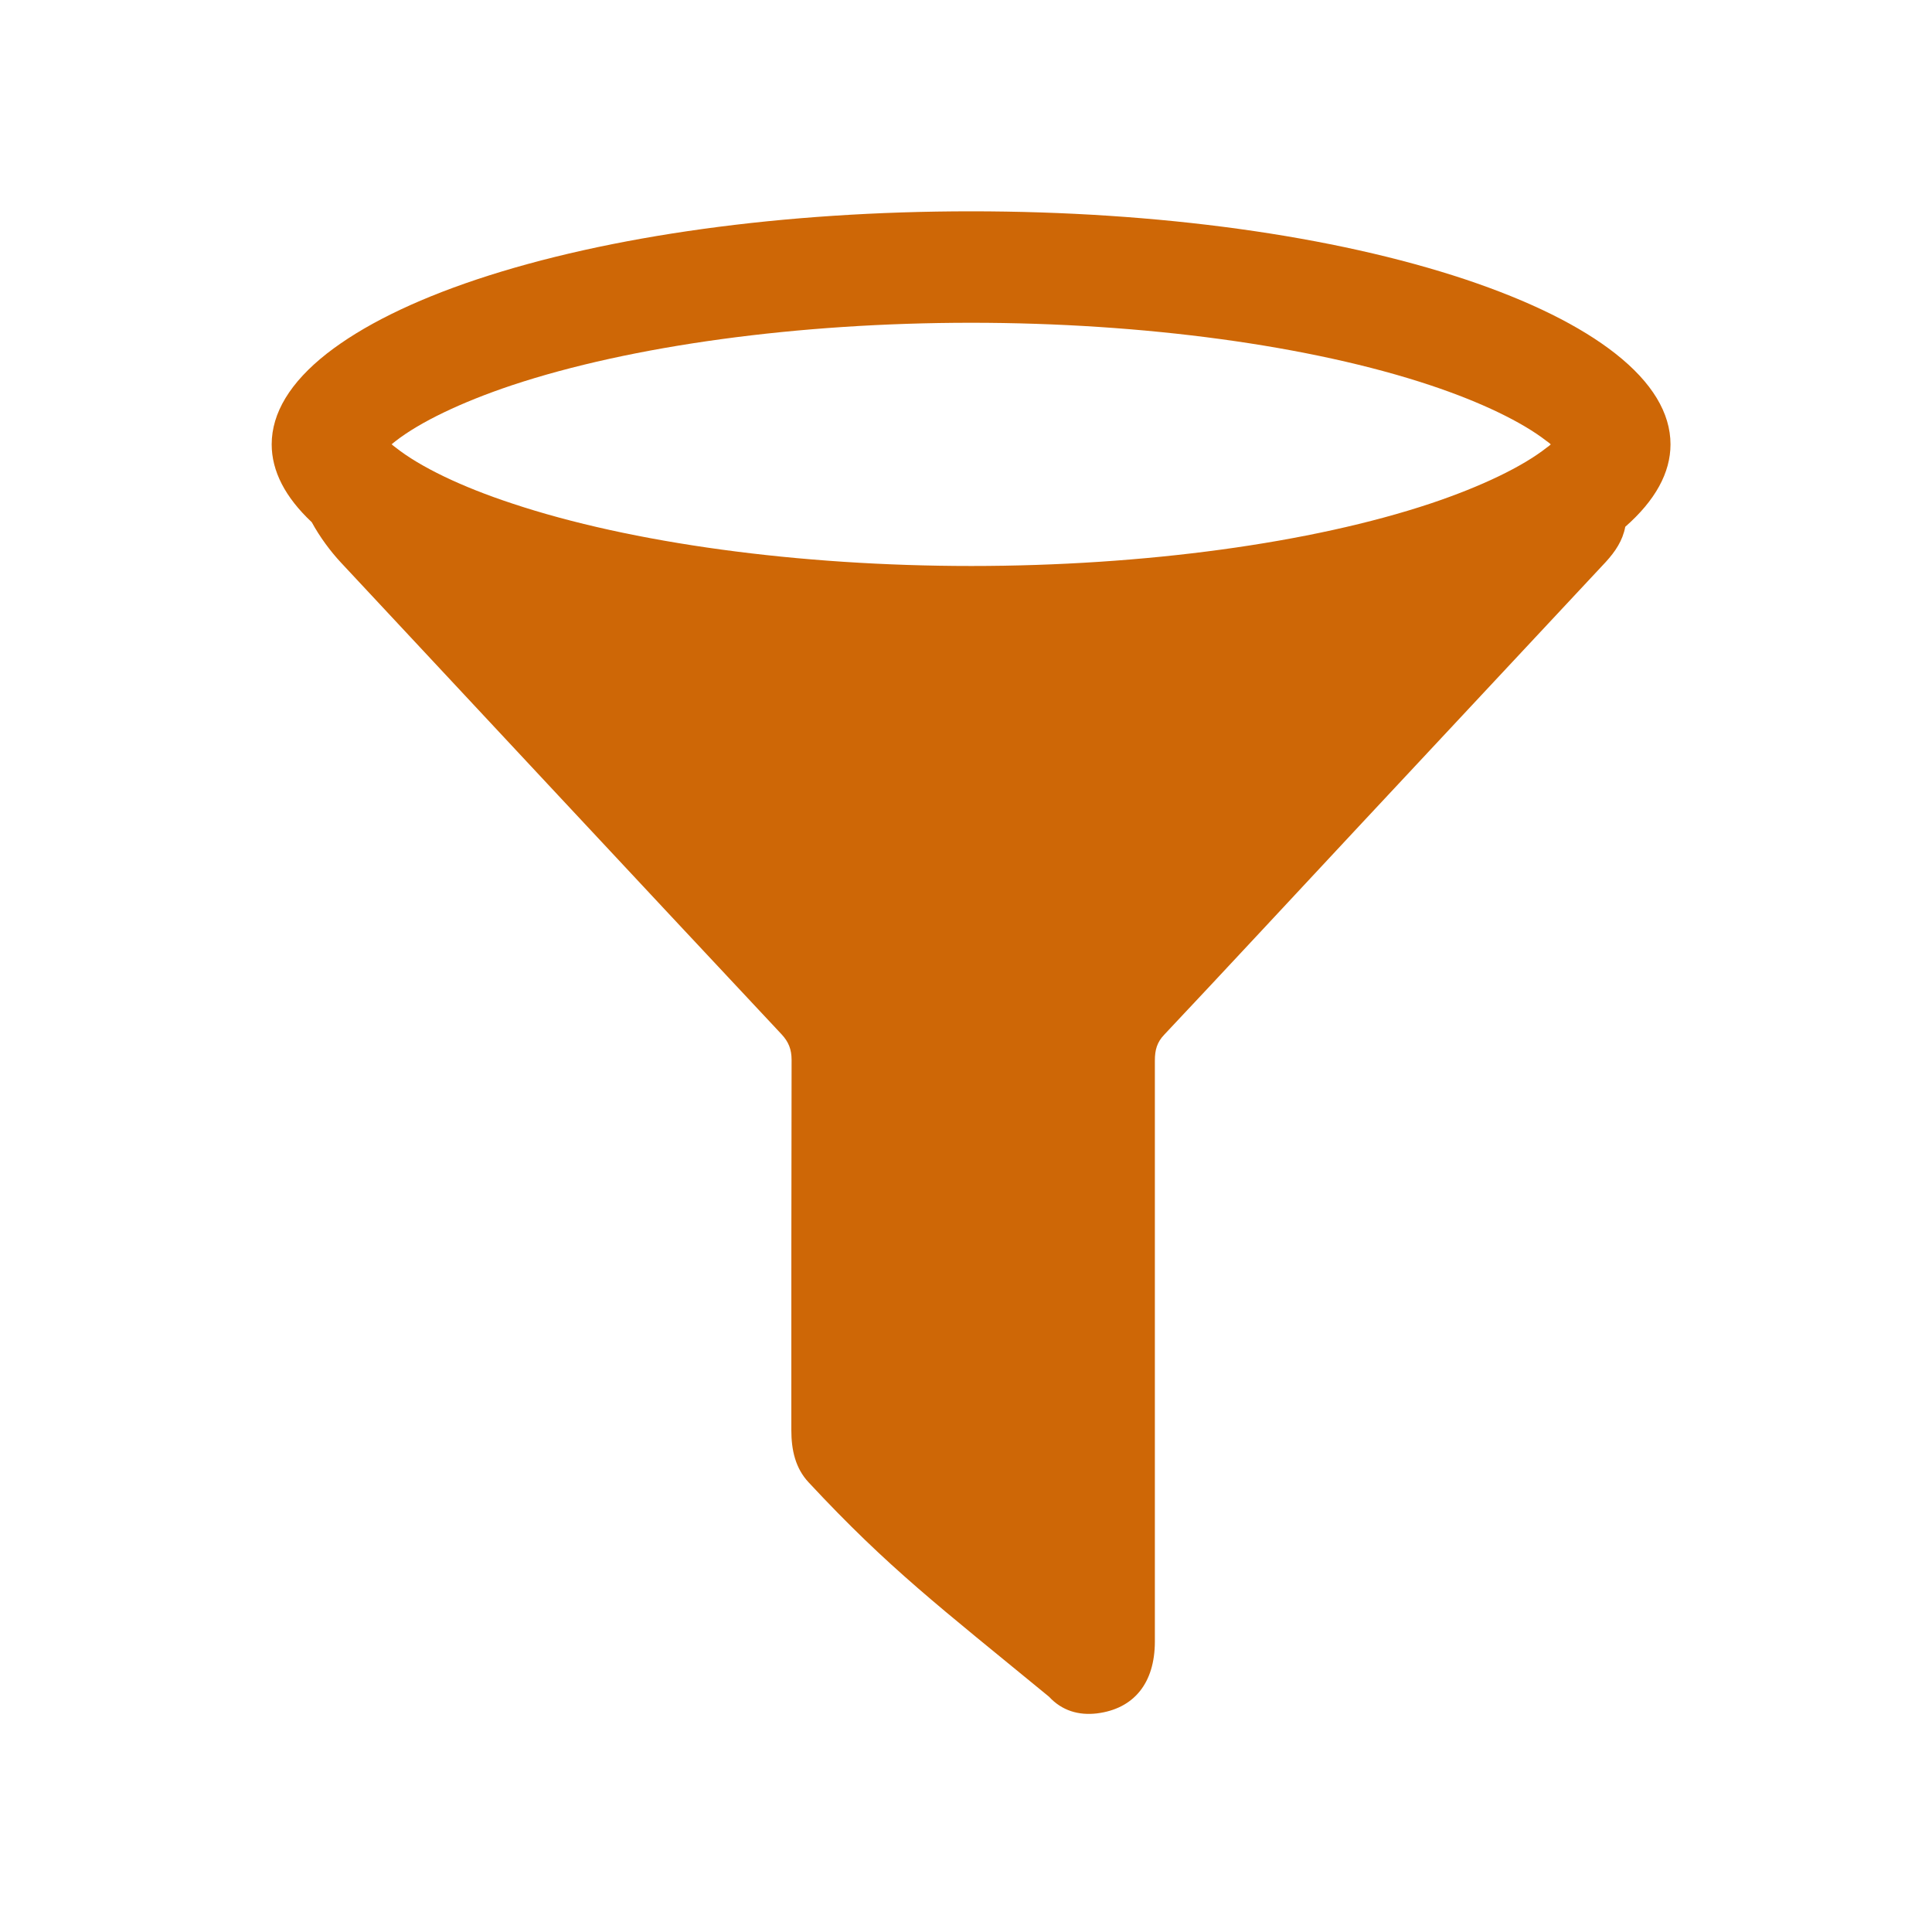 <svg width="128" height="128" viewBox="0 0 128 128" fill="none" xmlns="http://www.w3.org/2000/svg">
<path fill-rule="evenodd" clip-rule="evenodd" d="M64.337 14C76.717 14 88.35 15.602 97.102 18.518C101.353 19.941 104.7 21.597 107.03 23.43C109.448 25.332 110.675 27.36 110.675 29.441C110.675 31.325 109.662 33.157 107.678 34.901C107.508 35.814 107.015 36.544 106.393 37.225C100.933 43.077 95.454 48.93 89.993 54.782C85.707 59.371 81.439 63.979 77.135 68.55C76.655 69.048 76.513 69.565 76.513 70.259V108.752C76.512 111.508 75.124 113.215 72.67 113.518C71.46 113.66 70.357 113.339 69.503 112.414C62.229 106.438 58.884 103.913 53.584 98.222C52.695 97.279 52.428 96.067 52.428 94.751C52.428 84.684 52.427 80.308 52.445 70.223C52.445 69.53 52.249 69.03 51.787 68.532C42.04 58.126 32.308 47.684 22.578 37.261C21.883 36.513 21.186 35.573 20.654 34.596C18.895 32.945 18 31.214 18 29.441C18 27.36 19.229 25.333 21.648 23.43C23.996 21.597 27.322 19.941 31.573 18.518C40.324 15.601 51.958 14 64.337 14ZM64.337 21.384C52.901 21.384 41.82 22.895 33.905 25.528C30.561 26.648 27.82 27.966 26.202 29.229L25.936 29.441H25.954C25.964 29.45 26.116 29.584 26.219 29.653C27.838 30.934 30.578 32.252 33.922 33.354C41.82 35.987 52.918 37.498 64.355 37.498C75.792 37.498 86.894 35.987 94.791 33.354C98.135 32.234 100.876 30.916 102.476 29.653C102.582 29.583 102.671 29.512 102.742 29.441C102.671 29.37 102.583 29.3 102.476 29.229C100.858 27.966 98.135 26.648 94.774 25.528C86.876 22.895 75.775 21.384 64.337 21.384Z" fill="#CE6706"/>
</svg>
